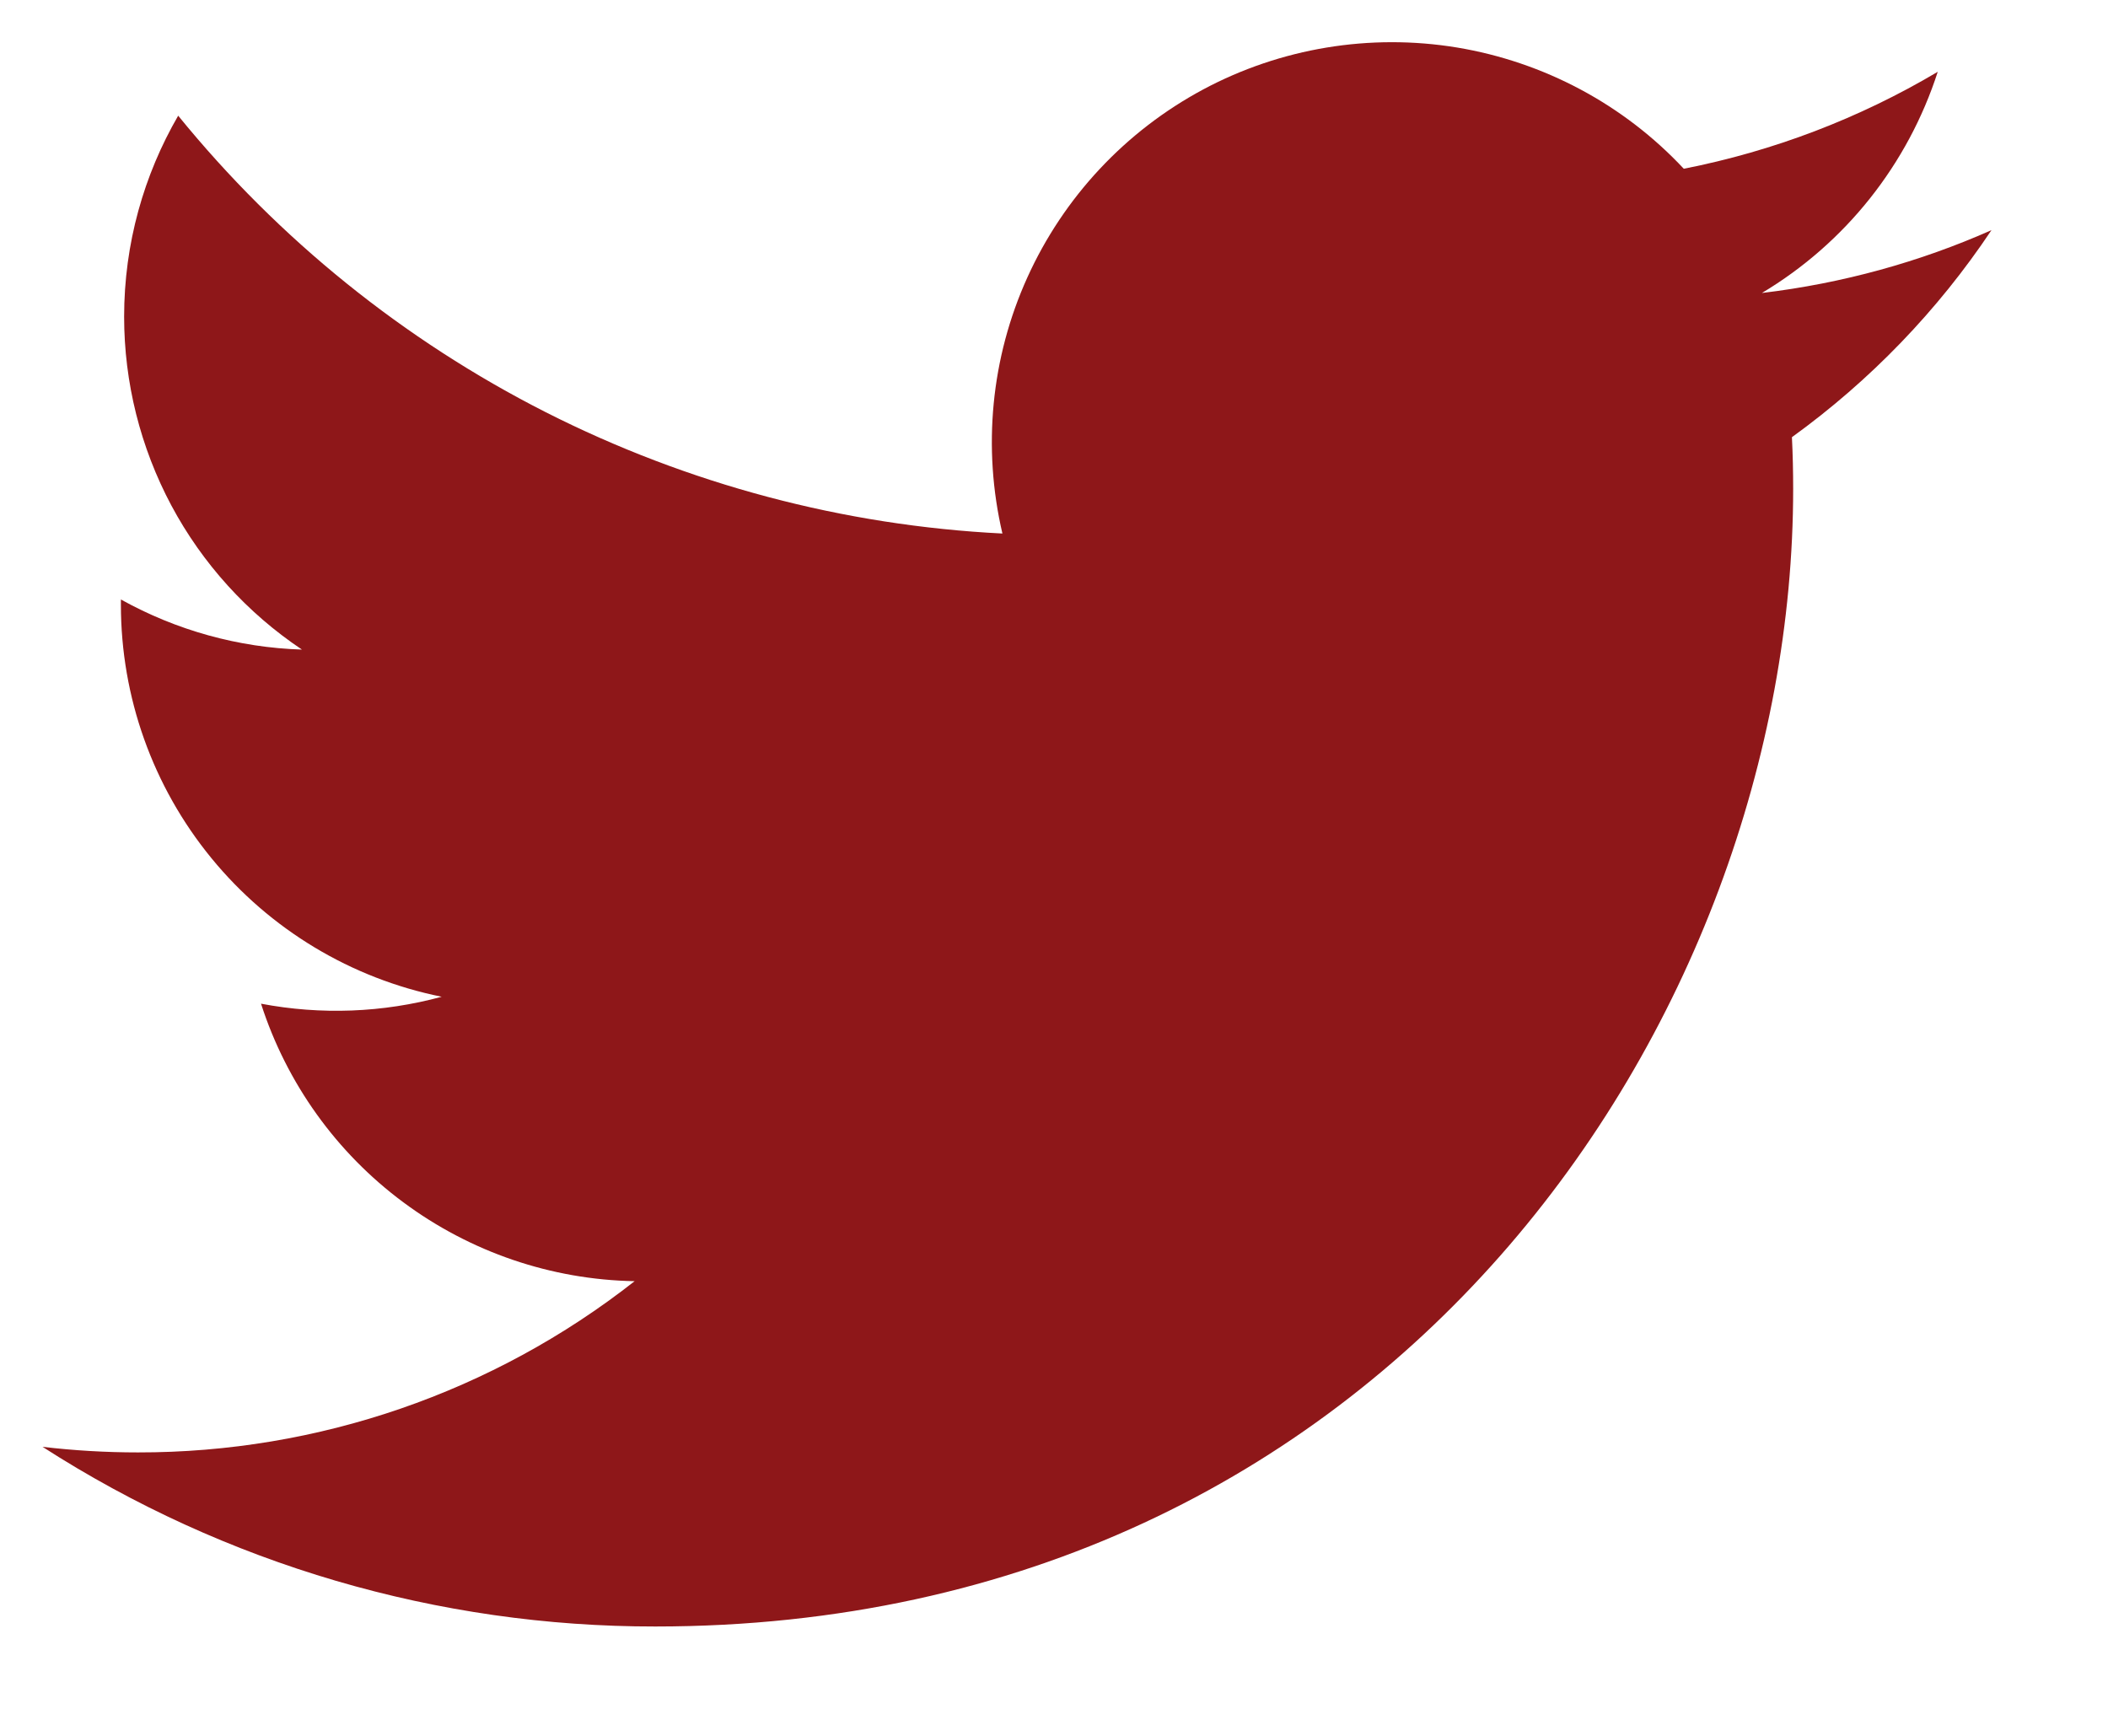 <svg width="17" height="14" viewBox="0 0 17 14" fill="none" xmlns="http://www.w3.org/2000/svg">
<path d="M16.061 1.856C15.483 2.112 14.862 2.285 14.209 2.363C14.883 1.96 15.386 1.326 15.627 0.579C14.994 0.955 14.301 1.219 13.579 1.361C13.094 0.842 12.45 0.499 11.749 0.383C11.048 0.268 10.328 0.387 9.702 0.722C9.076 1.058 8.578 1.59 8.285 2.238C7.992 2.885 7.922 3.611 8.084 4.303C6.802 4.239 5.547 3.905 4.402 3.325C3.257 2.744 2.247 1.929 1.437 0.933C1.16 1.411 1.001 1.965 1.001 2.554C1.001 3.085 1.132 3.608 1.382 4.077C1.632 4.545 1.994 4.944 2.435 5.239C1.923 5.223 1.423 5.084 0.975 4.835V4.877C0.975 5.622 1.232 6.343 1.704 6.92C2.175 7.496 2.832 7.892 3.562 8.039C3.087 8.168 2.589 8.187 2.105 8.095C2.311 8.735 2.712 9.296 3.253 9.697C3.793 10.098 4.445 10.321 5.118 10.333C3.976 11.23 2.565 11.716 1.113 11.714C0.855 11.714 0.598 11.699 0.343 11.669C1.817 12.617 3.533 13.12 5.285 13.118C11.218 13.118 14.461 8.205 14.461 3.943C14.461 3.805 14.458 3.665 14.451 3.526C15.082 3.07 15.627 2.505 16.059 1.858L16.061 1.856Z" fill="#8E1719"/>
</svg>
